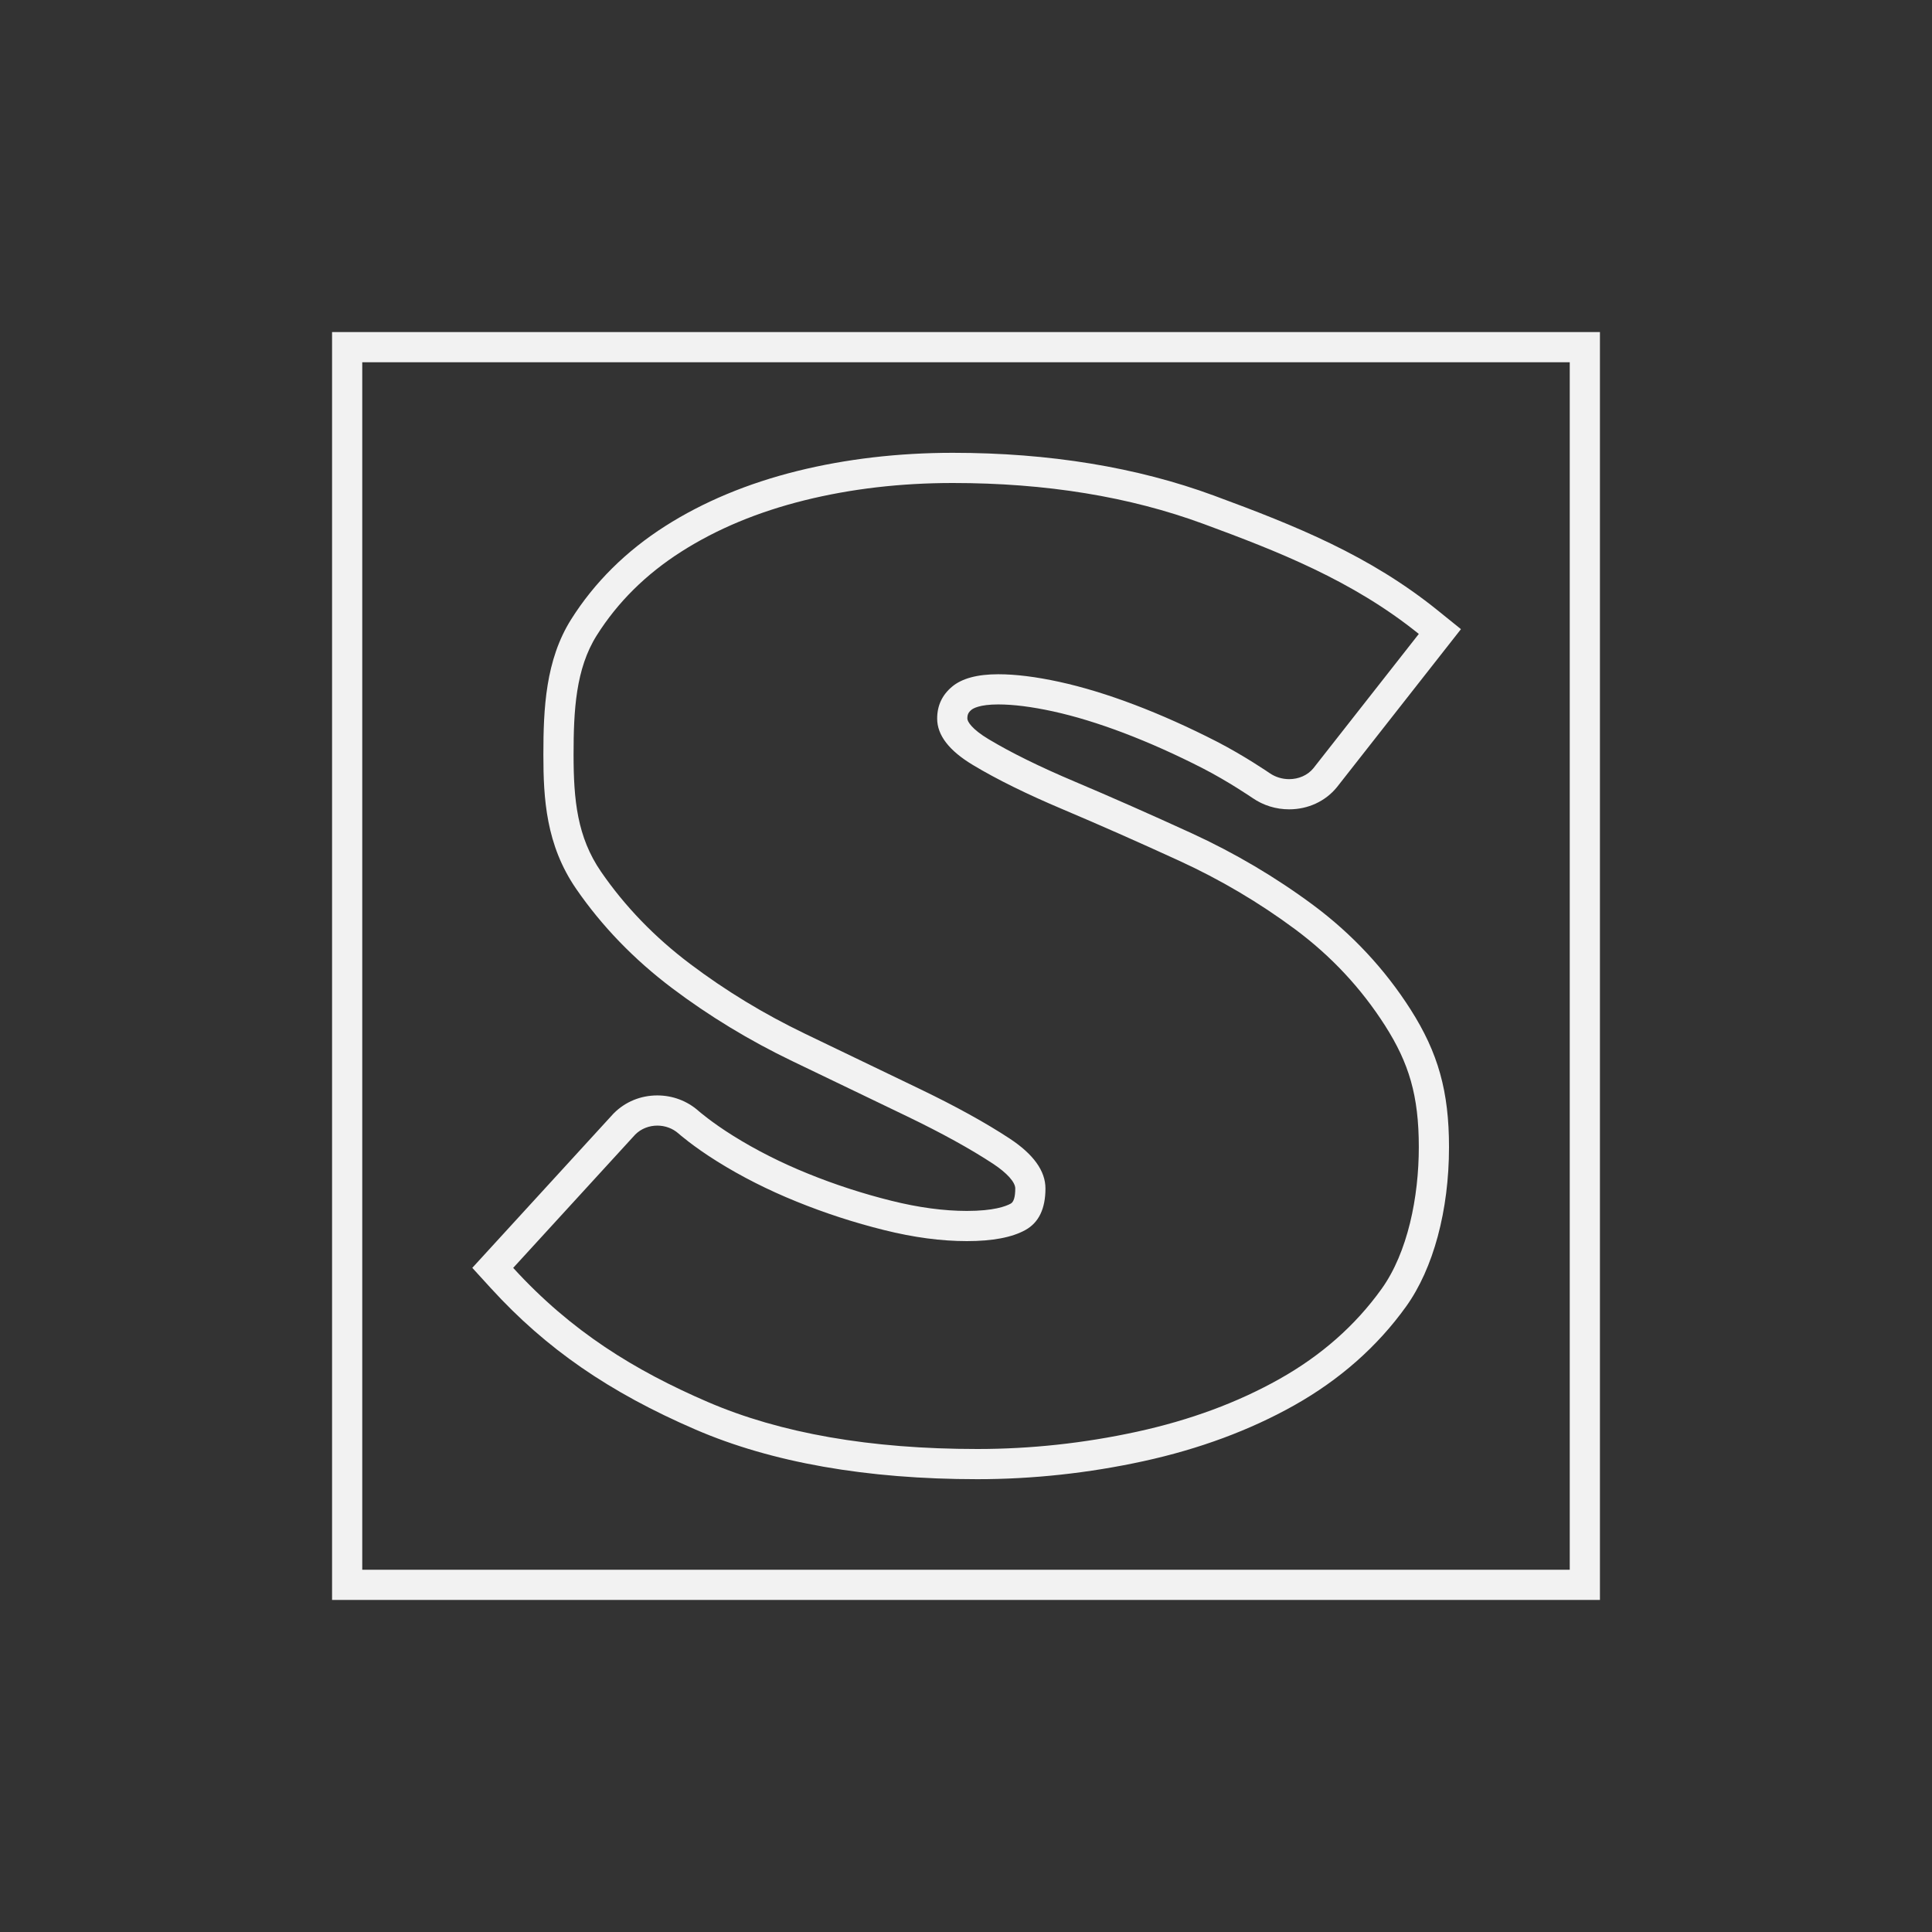 <?xml version="1.0" encoding="UTF-8" standalone="no"?>
<svg
   xmlns:dc="http://purl.org/dc/elements/1.1/"
   xmlns:cc="http://creativecommons.org/ns#"
   xmlns:rdf="http://www.w3.org/1999/02/22-rdf-syntax-ns#"
   xmlns:svg="http://www.w3.org/2000/svg"
   xmlns="http://www.w3.org/2000/svg"
   viewBox="0 0 320 320"
   height="320"
   width="320"
   xml:space="preserve"
   version="1.1"
   id="svg2"><rect x="0" y="0" width="320" height="320" fill="#333333" stroke="none"/><defs
     id="defs6"><clipPath
       id="clipPath16"
       clipPathUnits="userSpaceOnUse"><path
         id="path18"
         d="M 0,256 256,256 256,0 0,0 0,256 Z" /></clipPath></defs><g
     transform="matrix(1.25,0,0,-1.25,0,320)"
     id="g10"><g
       id="g12"><g
         clip-path="url(#clipPath16)"
         id="g14"><g
           transform="translate(126.262,196)"
           id="g20"><path
             id="path22"
             style="fill:#f2f2f2;fill-opacity:1;fill-rule:nonzero;stroke:none"
             d="m 0,0 c -7.23,0 -14.17,-0.812 -20.628,-2.413 -6.569,-1.632 -12.455,-4.09 -17.498,-7.305 -5.186,-3.307 -9.376,-7.463 -12.456,-12.352 -3.396,-5.392 -3.68,-11.814 -3.68,-17.93 0,-5.802 0.336,-11.954 4.349,-17.782 3.394,-4.929 7.663,-9.349 12.687,-13.137 4.893,-3.693 10.258,-6.952 15.945,-9.685 l 9.484,-4.562 5.783,-2.783 c 4.53,-2.184 8.346,-4.289 11.339,-6.257 1.839,-1.214 2.94,-2.438 2.94,-3.27 0,-1.114 -0.2,-1.79 -0.596,-2.008 -0.657,-0.365 -2.281,-0.971 -5.816,-0.971 -3.061,0 -6.432,0.454 -10.02,1.351 -3.755,0.934 -7.466,2.141 -11.032,3.589 -3.551,1.437 -6.884,3.122 -9.913,5.013 -2.87,1.79 -4.579,3.285 -4.596,3.3 -1.489,1.322 -3.428,2.053 -5.456,2.053 -2.198,0 -4.246,-0.84 -5.764,-2.365 l -0.06,-0.06 -0.057,-0.062 -16.168,-17.663 -2.468,-2.697 2.464,-2.7 c 7.316,-8.015 15.682,-13.792 27.127,-18.734 10.104,-4.36 22.663,-6.57 37.331,-6.57 7.34,0 14.749,0.803 22.021,2.387 7.385,1.612 14.102,4.102 19.966,7.4 6.04,3.397 11.028,7.801 14.824,13.092 3.614,5.036 5.686,12.734 5.686,21.121 0,7.373 -1.43,12.491 -5.099,18.252 -3.412,5.346 -7.754,9.997 -12.906,13.828 -4.986,3.699 -10.403,6.9 -16.105,9.515 -5.48,2.511 -10.693,4.813 -15.495,6.844 -4.606,1.946 -8.445,3.836 -11.411,5.62 -2.215,1.329 -2.805,2.337 -2.805,2.724 0,0.536 0.131,0.818 0.539,1.159 0.203,0.171 1.046,0.717 3.559,0.717 2.006,0 4.444,-0.309 7.248,-0.919 2.874,-0.628 6.031,-1.591 9.381,-2.862 3.39,-1.288 6.913,-2.865 10.469,-4.685 3.409,-1.751 6.568,-3.915 6.599,-3.937 1.423,-0.979 3.099,-1.497 4.845,-1.497 2.499,0 4.8,1.063 6.313,2.917 l 0.024,0.03 0.023,0.029 13.967,17.795 2.437,3.104 -3.071,2.478 C 55.22,-13.598 45.472,-9.681 34.583,-5.665 24.383,-1.906 12.749,0 0,0 M 0,-4 C 12.337,-4 23.404,-5.808 33.2,-9.417 42.994,-13.03 52.945,-16.902 61.738,-24 L 47.77,-41.795 c -0.773,-0.949 -1.978,-1.446 -3.213,-1.446 -0.892,0 -1.801,0.259 -2.578,0.793 0,0 -3.343,2.301 -7.043,4.202 -3.702,1.895 -7.327,3.517 -10.874,4.865 -3.549,1.346 -6.866,2.356 -9.949,3.03 -3.087,0.671 -5.783,1.01 -8.098,1.01 -2.776,0 -4.823,-0.551 -6.131,-1.653 -1.312,-1.101 -1.967,-2.509 -1.967,-4.223 0,-2.202 1.58,-4.254 4.744,-6.152 3.158,-1.899 7.132,-3.856 11.914,-5.876 4.78,-2.021 9.909,-4.286 15.385,-6.796 5.474,-2.51 10.604,-5.541 15.386,-9.09 4.782,-3.555 8.754,-7.807 11.919,-12.765 3.158,-4.959 4.473,-9.249 4.473,-16.104 0,-6.611 -1.467,-13.954 -4.936,-18.789 -3.47,-4.837 -7.981,-8.815 -13.535,-11.938 -5.552,-3.122 -11.841,-5.446 -18.856,-6.978 C 17.39,-131.234 10.333,-132 3.241,-132 c -14.192,0 -26.107,2.083 -35.745,6.242 -9.64,4.162 -18.048,9.31 -25.758,17.758 l 16.168,17.663 c 0.786,0.789 1.855,1.188 2.93,1.188 1.006,0 2.017,-0.348 2.807,-1.049 0,0 1.888,-1.678 5.127,-3.698 3.238,-2.021 6.745,-3.795 10.526,-5.325 3.777,-1.533 7.635,-2.786 11.567,-3.764 3.935,-0.983 7.596,-1.47 10.99,-1.47 3.391,0 5.978,0.488 7.75,1.47 1.772,0.978 2.662,2.815 2.662,5.509 0,2.325 -1.585,4.528 -4.743,6.612 -3.163,2.079 -7.097,4.252 -11.801,6.519 -4.706,2.265 -9.796,4.712 -15.27,7.347 -5.476,2.632 -10.565,5.723 -15.269,9.273 -4.707,3.549 -8.64,7.622 -11.8,12.212 -3.163,4.592 -3.644,9.513 -3.644,15.513 0,5.877 0.288,11.39 3.065,15.798 2.776,4.409 6.514,8.11 11.221,11.111 4.703,2.998 10.14,5.262 16.31,6.796 C -13.498,-4.766 -6.94,-4 0,-4" /></g><g
           transform="translate(212,212)"
           id="g24"><path
             id="path26"
             style="fill:#f2f2f2;fill-opacity:1;fill-rule:nonzero;stroke:none"
             d="m 0,0 -4,0 -160,0 -4,0 0,-4 0,-160 0,-4 4,0 160,0 4,0 0,4 0,160 0,4 z m -4,-164 -160,0 0,160 160,0 0,-160 z" /></g></g></g></g></svg>